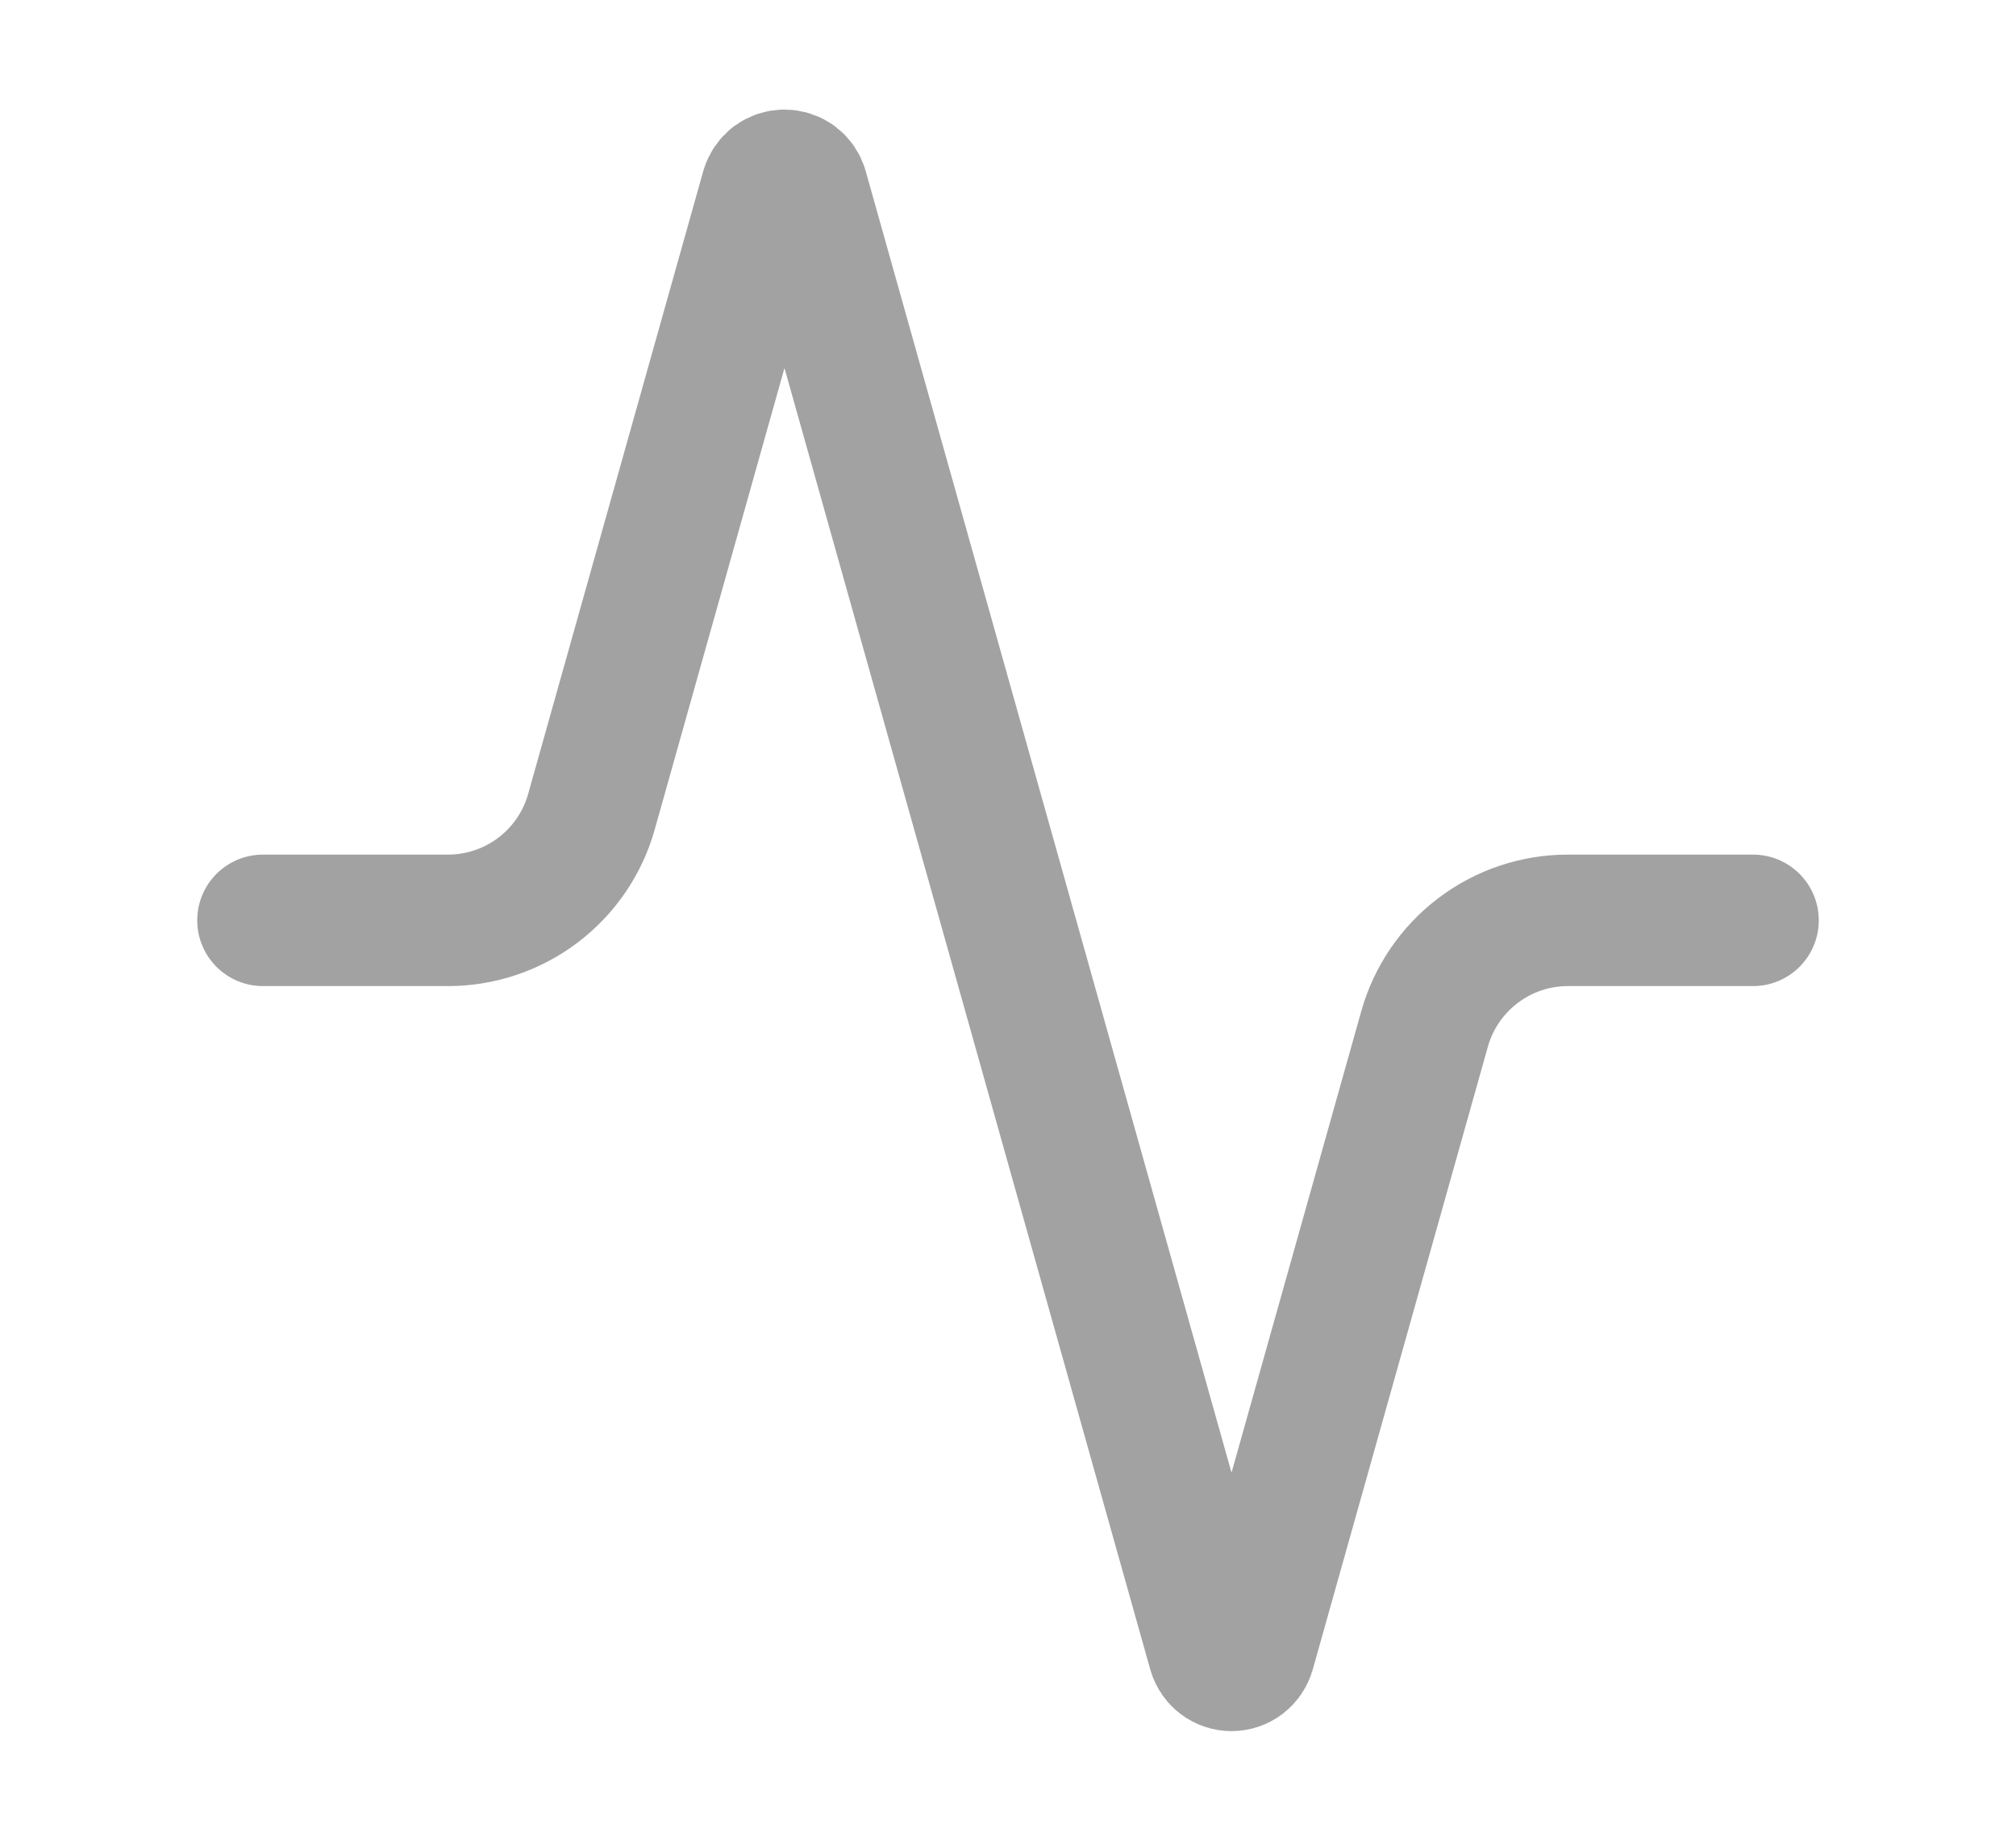 <svg width="23" height="21" viewBox="0 0 23 21" fill="none" xmlns="http://www.w3.org/2000/svg">
<path d="M20 10.5H17.892C17.52 10.499 17.159 10.62 16.863 10.844C16.567 11.068 16.352 11.383 16.252 11.741L14.254 18.847C14.241 18.891 14.214 18.93 14.178 18.957C14.141 18.985 14.096 19 14.05 19C14.004 19 13.959 18.985 13.922 18.957C13.886 18.93 13.859 18.891 13.846 18.847L9.154 2.153C9.141 2.109 9.114 2.07 9.078 2.042C9.041 2.015 8.996 2 8.95 2C8.904 2 8.859 2.015 8.822 2.042C8.786 2.07 8.759 2.109 8.746 2.153L6.748 9.259C6.649 9.615 6.435 9.929 6.141 10.153C5.846 10.377 5.487 10.499 5.117 10.5H3" stroke="#A2A2A2" stroke-width="1.5" stroke-linecap="round" stroke-linejoin="round"/>
</svg>
